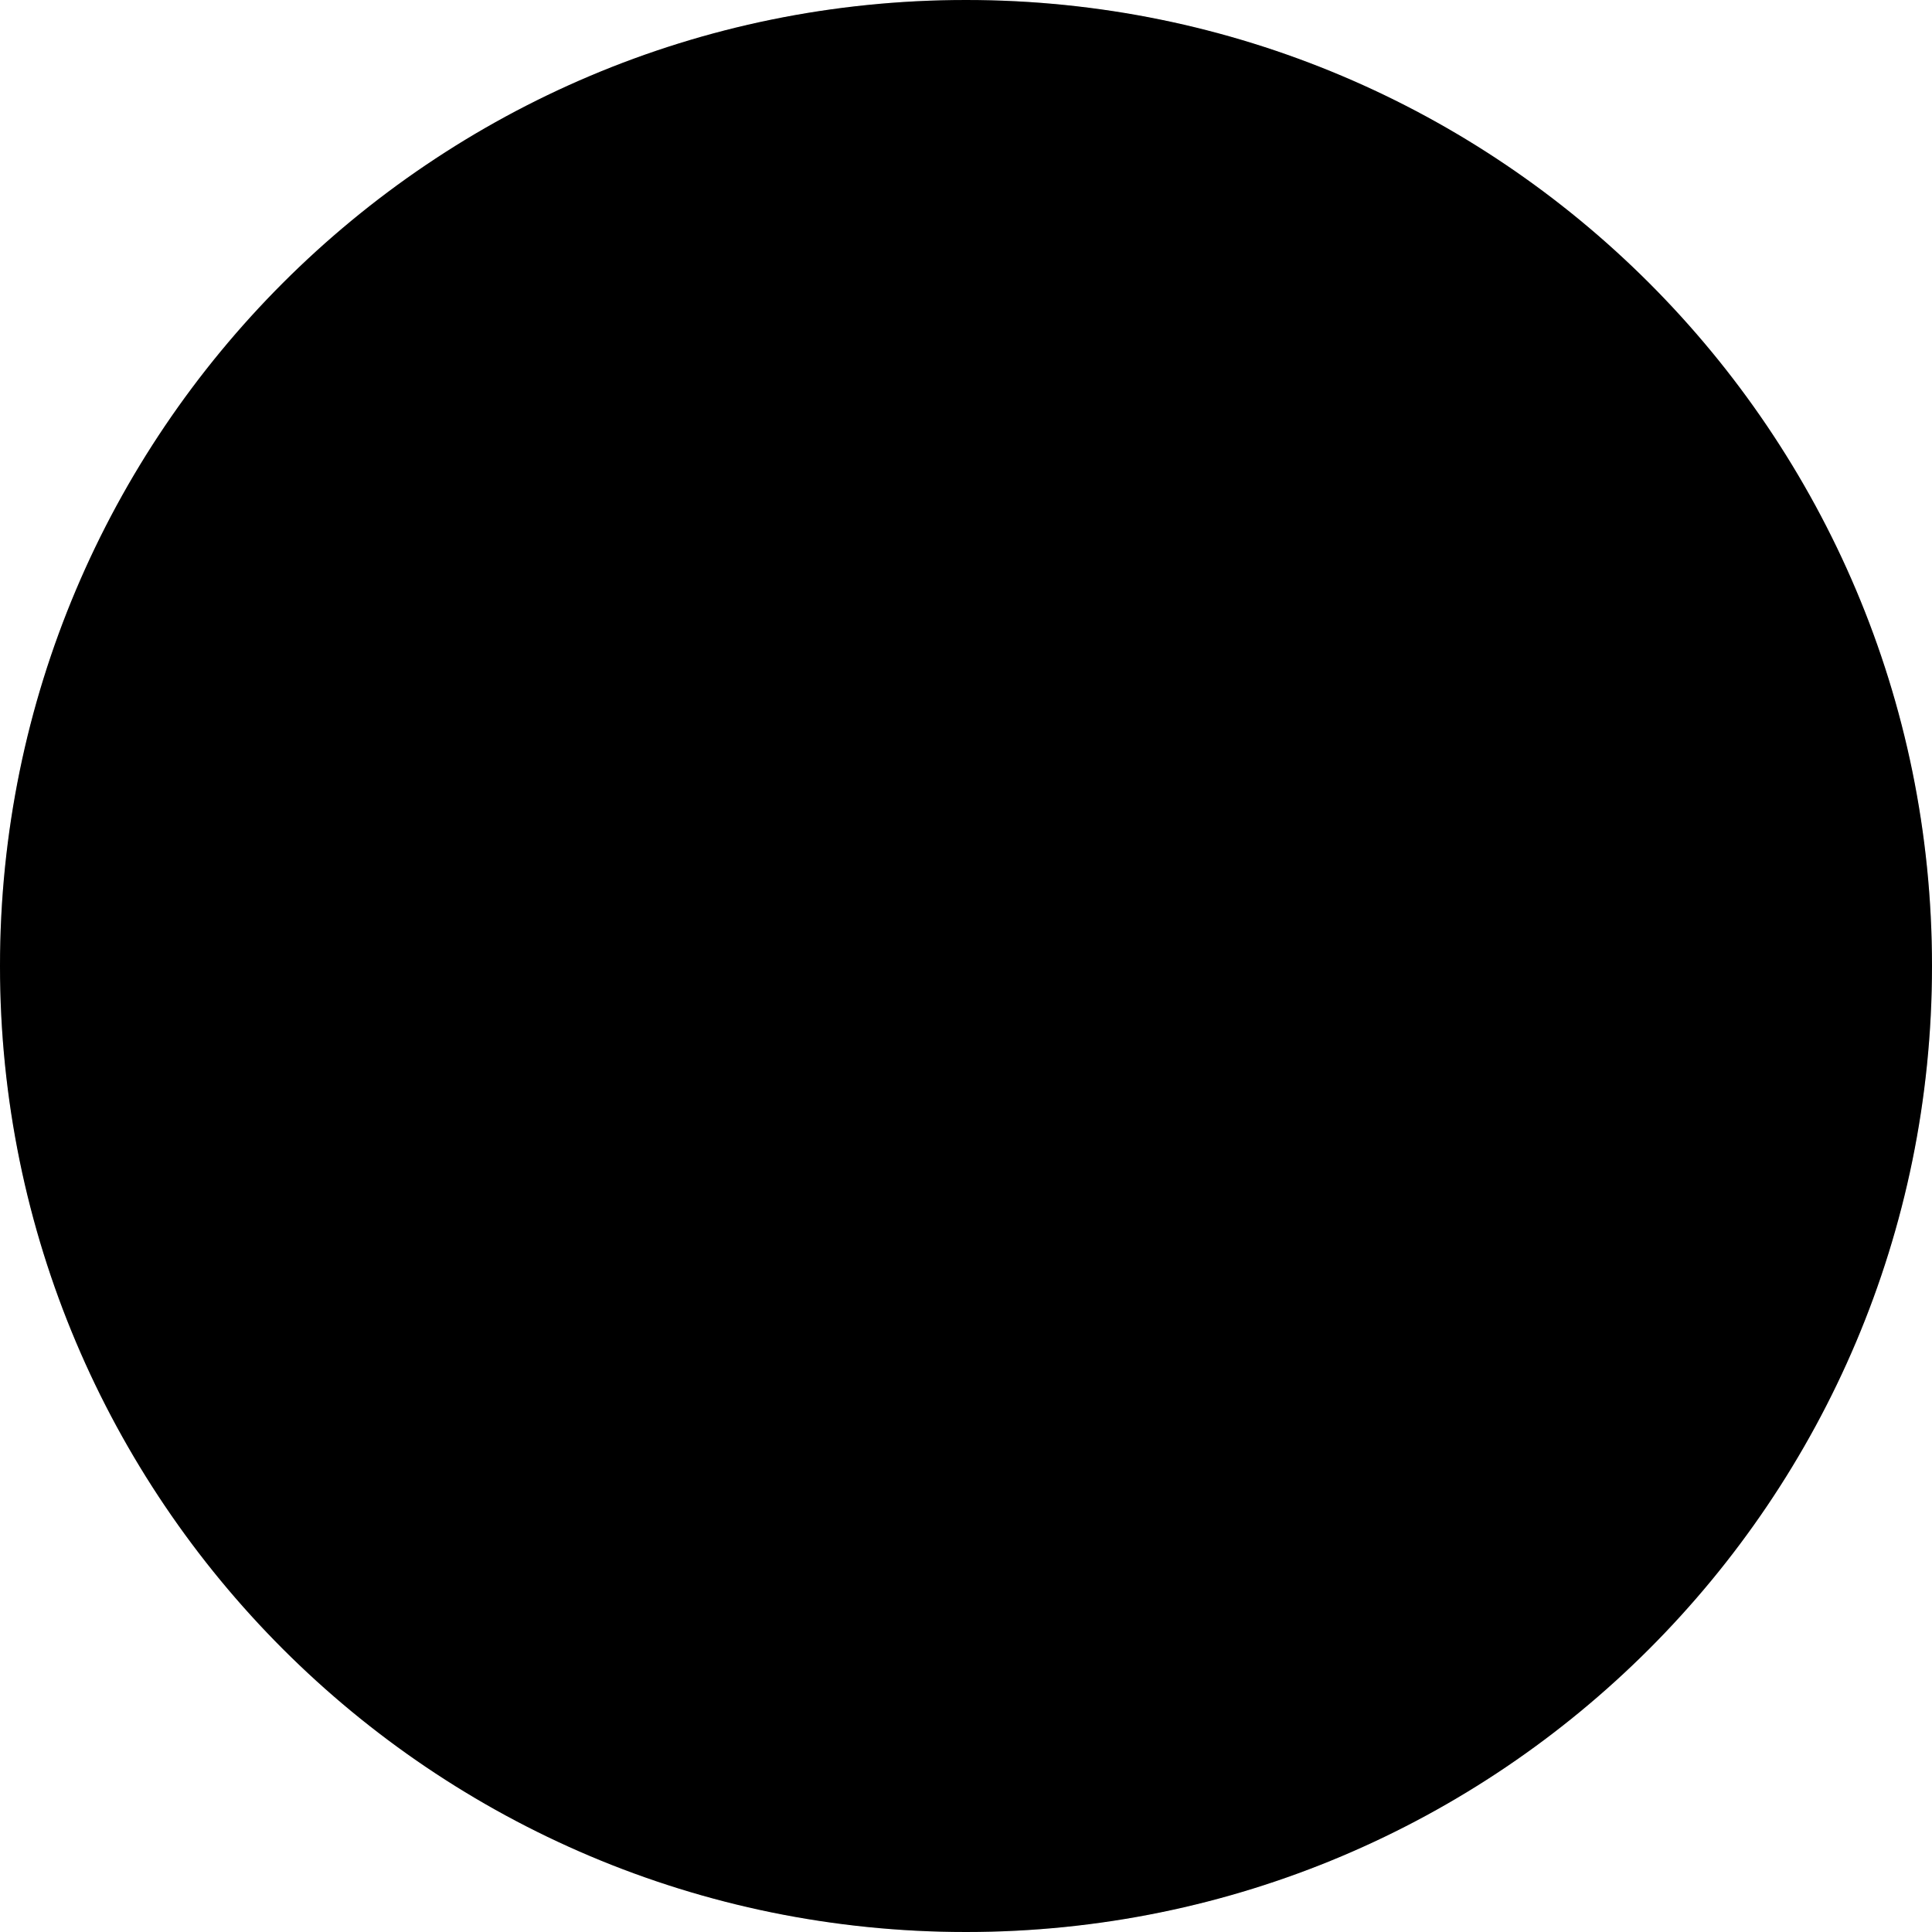 <svg xmlns="http://www.w3.org/2000/svg" viewBox="0 0 1000 1000" className="circle">    
  <defs>
    <linearGradient id="circle-a" x1="0%" y1="0%" y2="0%">
      <stop offset="0%" stopOpacity=".05"/>
      <stop offset="100%" stopOpacity=".45"/>
    </linearGradient>
    <linearGradient id="circle-b" x1="13.325%" y1="75.509%" y2="0%">
      <stop offset="0%" stopOpacity=".05"/>
      <stop offset="100%" stopOpacity=".45"/>
    </linearGradient>
    <linearGradient id="circle-c" x1="33.586%" y1="76.034%" y2="0%">
      <stop offset="0%" stopOpacity=".05"/>
      <stop offset="100%" stopOpacity=".45"/>
    </linearGradient>
  </defs>
  <g fill="none" fillRule="evenodd">
    <circle cx="500" cy="500" r="500" fill="#CCCCCC"/>
    <path fill="url(#circle-a)" d="M500,1000 C776.142,1000 1000,776.142 1000,500 C666.667,500 500,500 500,500 C500,564 500,730.667 500,1000 Z"/>
    <path fill="url(#circle-a)" d="M1.59161573e-12,500 C276.142,500 500,276.142 500,0 C166.667,0 1.59161573e-12,0 1.59161573e-12,0 C1.59161573e-12,64 1.59161573e-12,230.667 1.59161573e-12,500 Z" transform="rotate(180 250 250)"/>
    <path fill="url(#circle-b)" d="M500,500 C776.142,500 1000,276.142 1000,0 C666.667,0 500,0 500,0 C500,64 500,230.667 500,500 Z" transform="matrix(1 0 0 -1 0 500)"/>
    <path fill="url(#circle-c)" d="M0,1000 C276.142,1000 500,776.142 500,500 C166.667,500 0,500 0,500 C0,564 0,730.667 0,1000 Z" transform="matrix(-1 0 0 1 500 0)"/> 
  </g>
</svg>